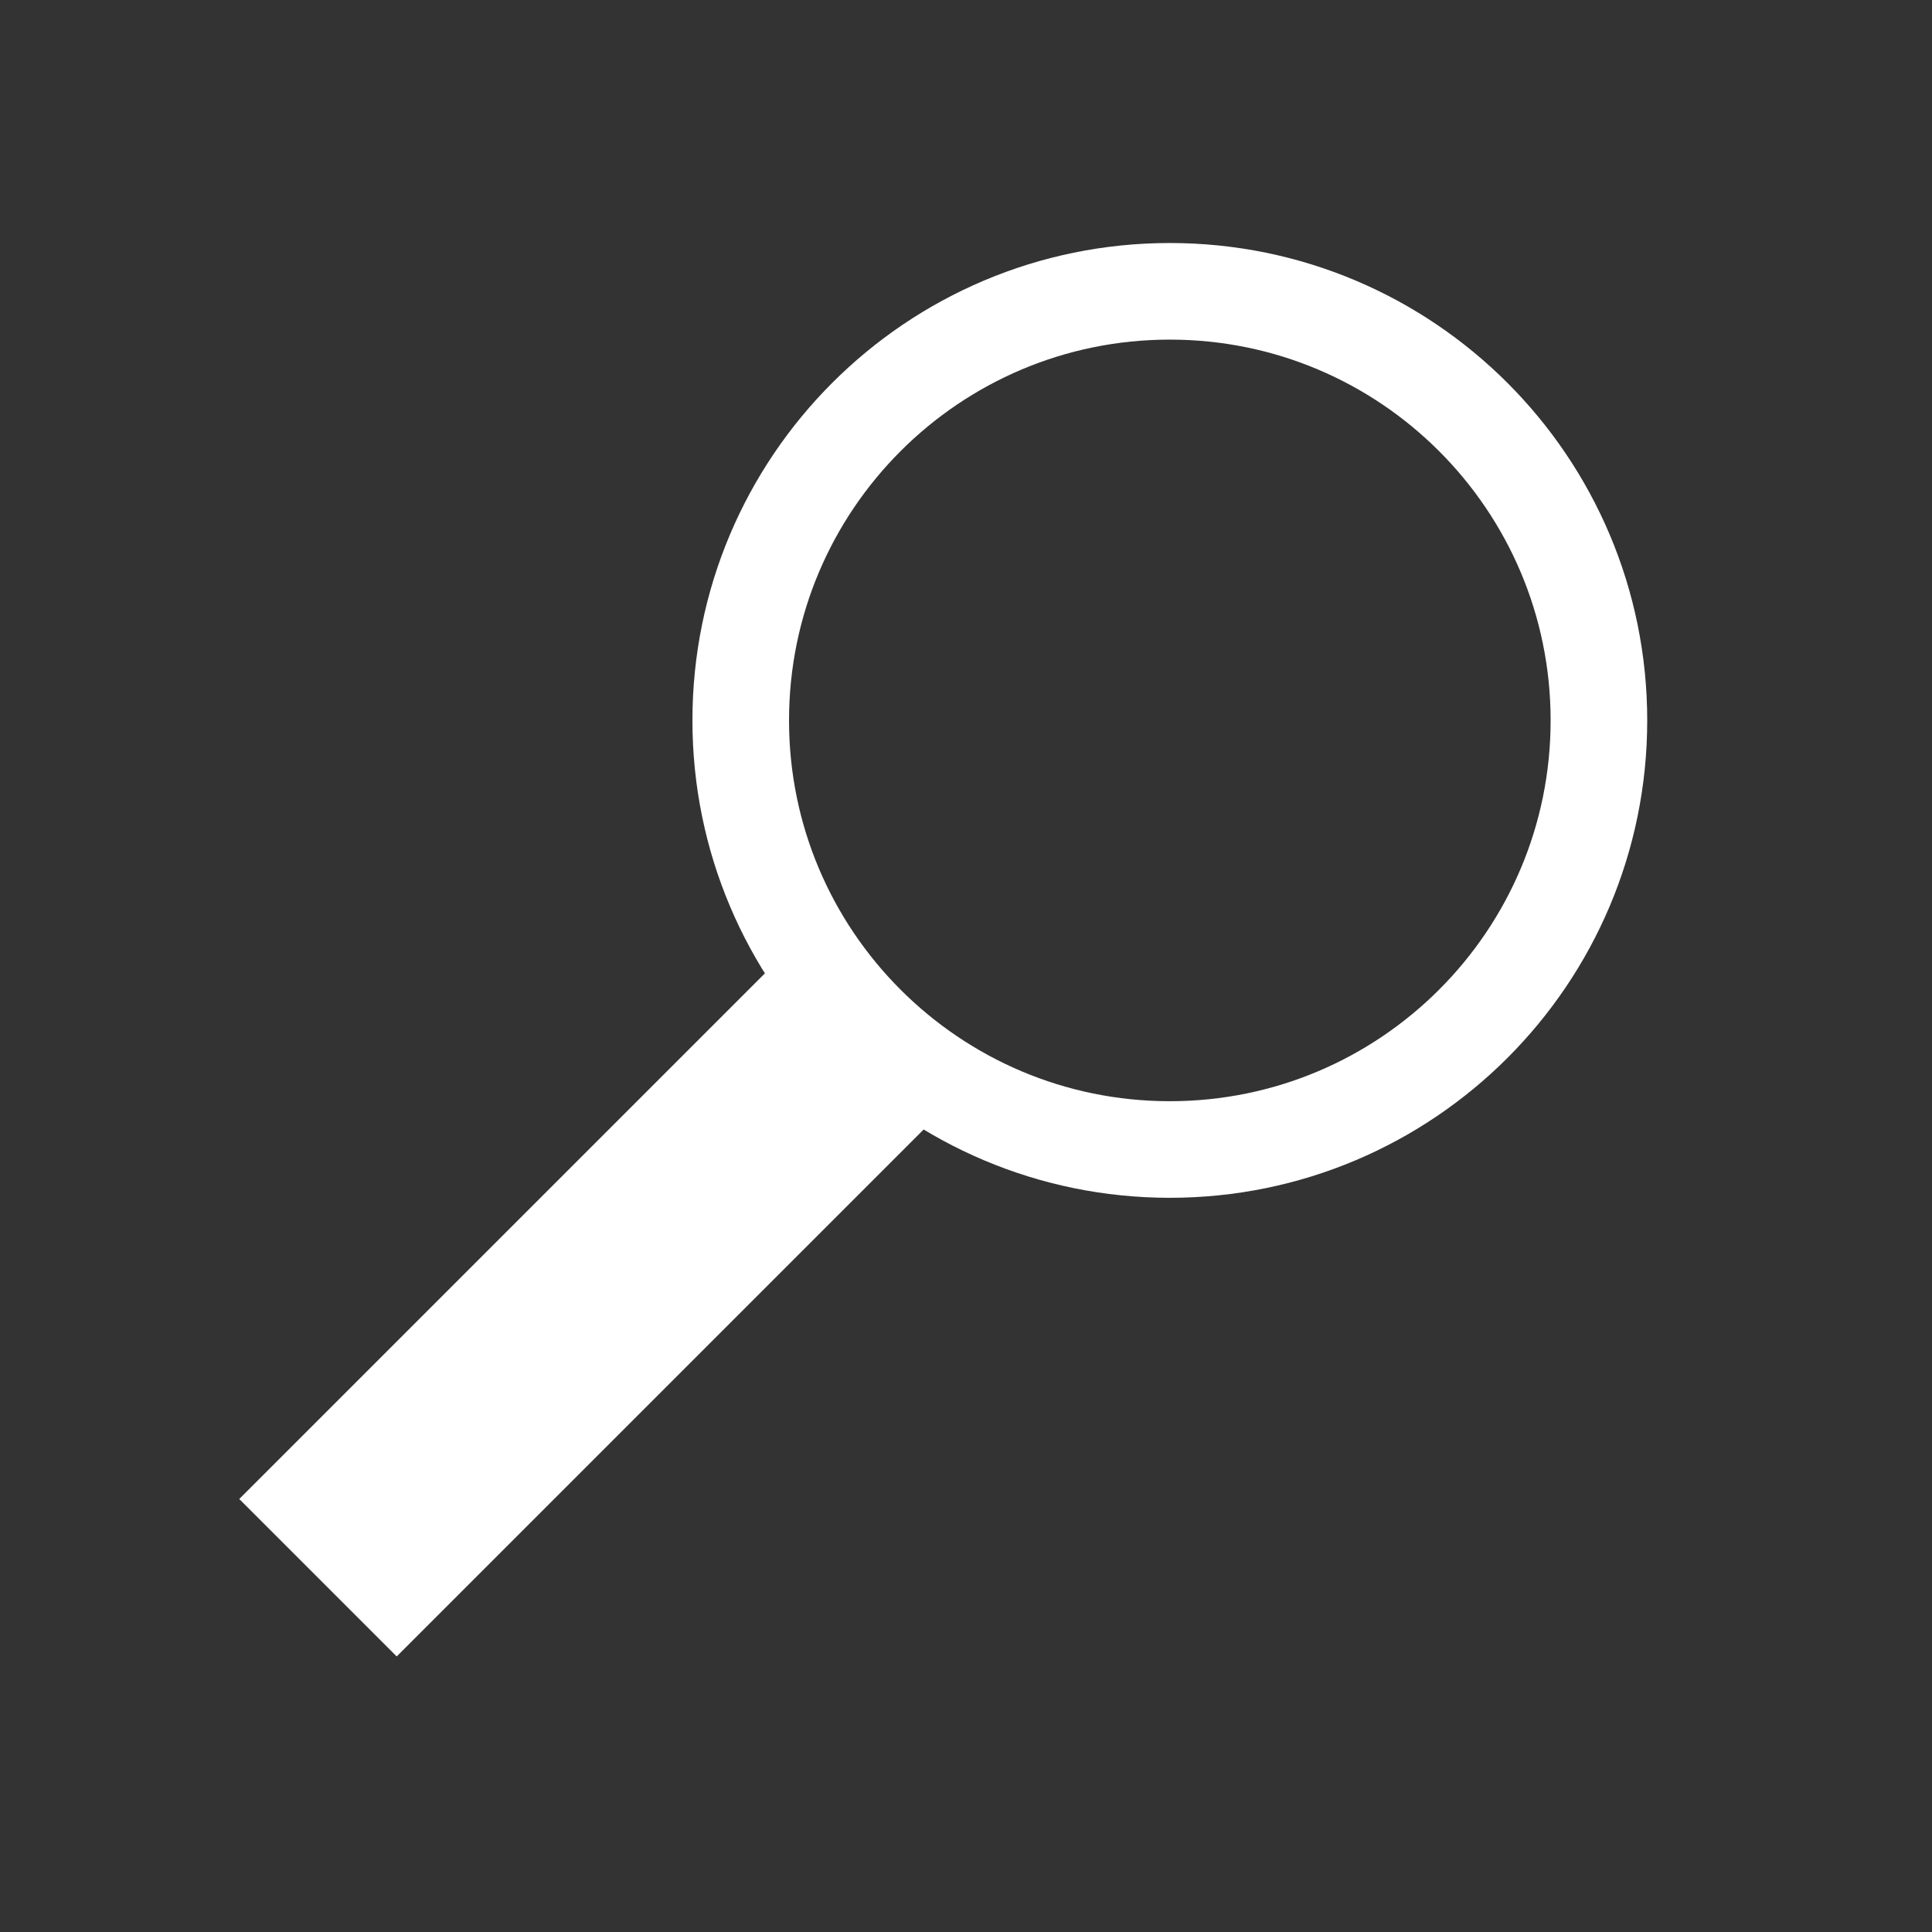 <?xml version="1.0" encoding="UTF-8" standalone="no"?>
<svg
   xmlns:dc="http://purl.org/dc/elements/1.1/"
   xmlns:cc="http://creativecommons.org/ns#"
   xmlns:rdf="http://www.w3.org/1999/02/22-rdf-syntax-ns#"
   xmlns:svg="http://www.w3.org/2000/svg"
   xmlns="http://www.w3.org/2000/svg"
   xmlns:sodipodi="http://sodipodi.sourceforge.net/DTD/sodipodi-0.dtd"
   xmlns:inkscape="http://www.inkscape.org/namespaces/inkscape"
   width="30"
   height="30"
   id="svg2"
   version="1.1"
   sodipodi:docname="search.svg"
   inkscape:version="0.92.2 (5c3e80d, 2017-08-06)">
  <rect width="100%" height="100%" fill="#333333" stroke="none"/>
  <defs
     id="defs10" />
  <sodipodi:namedview
     pagecolor="#ffffff"
     bordercolor="#666666"
     borderopacity="1"
     objecttolerance="10"
     gridtolerance="10"
     guidetolerance="10"
     inkscape:pageopacity="0"
     inkscape:pageshadow="2"
     inkscape:window-width="1920"
     inkscape:window-height="1137"
     id="namedview8"
     showgrid="false"
     inkscape:zoom="7.8666667"
     inkscape:cx="-6.6737288"
     inkscape:cy="15"
     inkscape:window-x="3832"
     inkscape:window-y="-8"
     inkscape:window-maximized="1"
     inkscape:current-layer="svg2" />
  <g
     transform="matrix(-0.75,0,0,0.75,25.632,-763.085)"
     id="g5">
    <path
       style="fill:none;stroke:#FFFFFF;stroke-width:2;stroke-linecap:butt;stroke-linejoin:miter;stroke-miterlimit:4;stroke-dasharray:none;stroke-opacity:1"
       d="m 19.42,11.205 c 0,4.906 -3.977,8.884 -8.884,8.884 -4.906,0 -8.884,-3.977 -8.884,-8.884 0,-4.906 3.977,-8.884 8.884,-8.884 4.906,0 8.884,3.977 8.884,8.884 z"
       transform="translate(-0.58,1021.157)"
       id="path2"
       inkscape:connector-curvature="0" />
    <rect
       style="fill:#FFFFFF;fill-opacity:1;stroke:none;stroke-opacity:1"
       id="rect2989"
       width="16.931"
       height="4.61"
       x="-762.052"
       y="-725.335"
       transform="rotate(-135)" />
  </g>
</svg>
